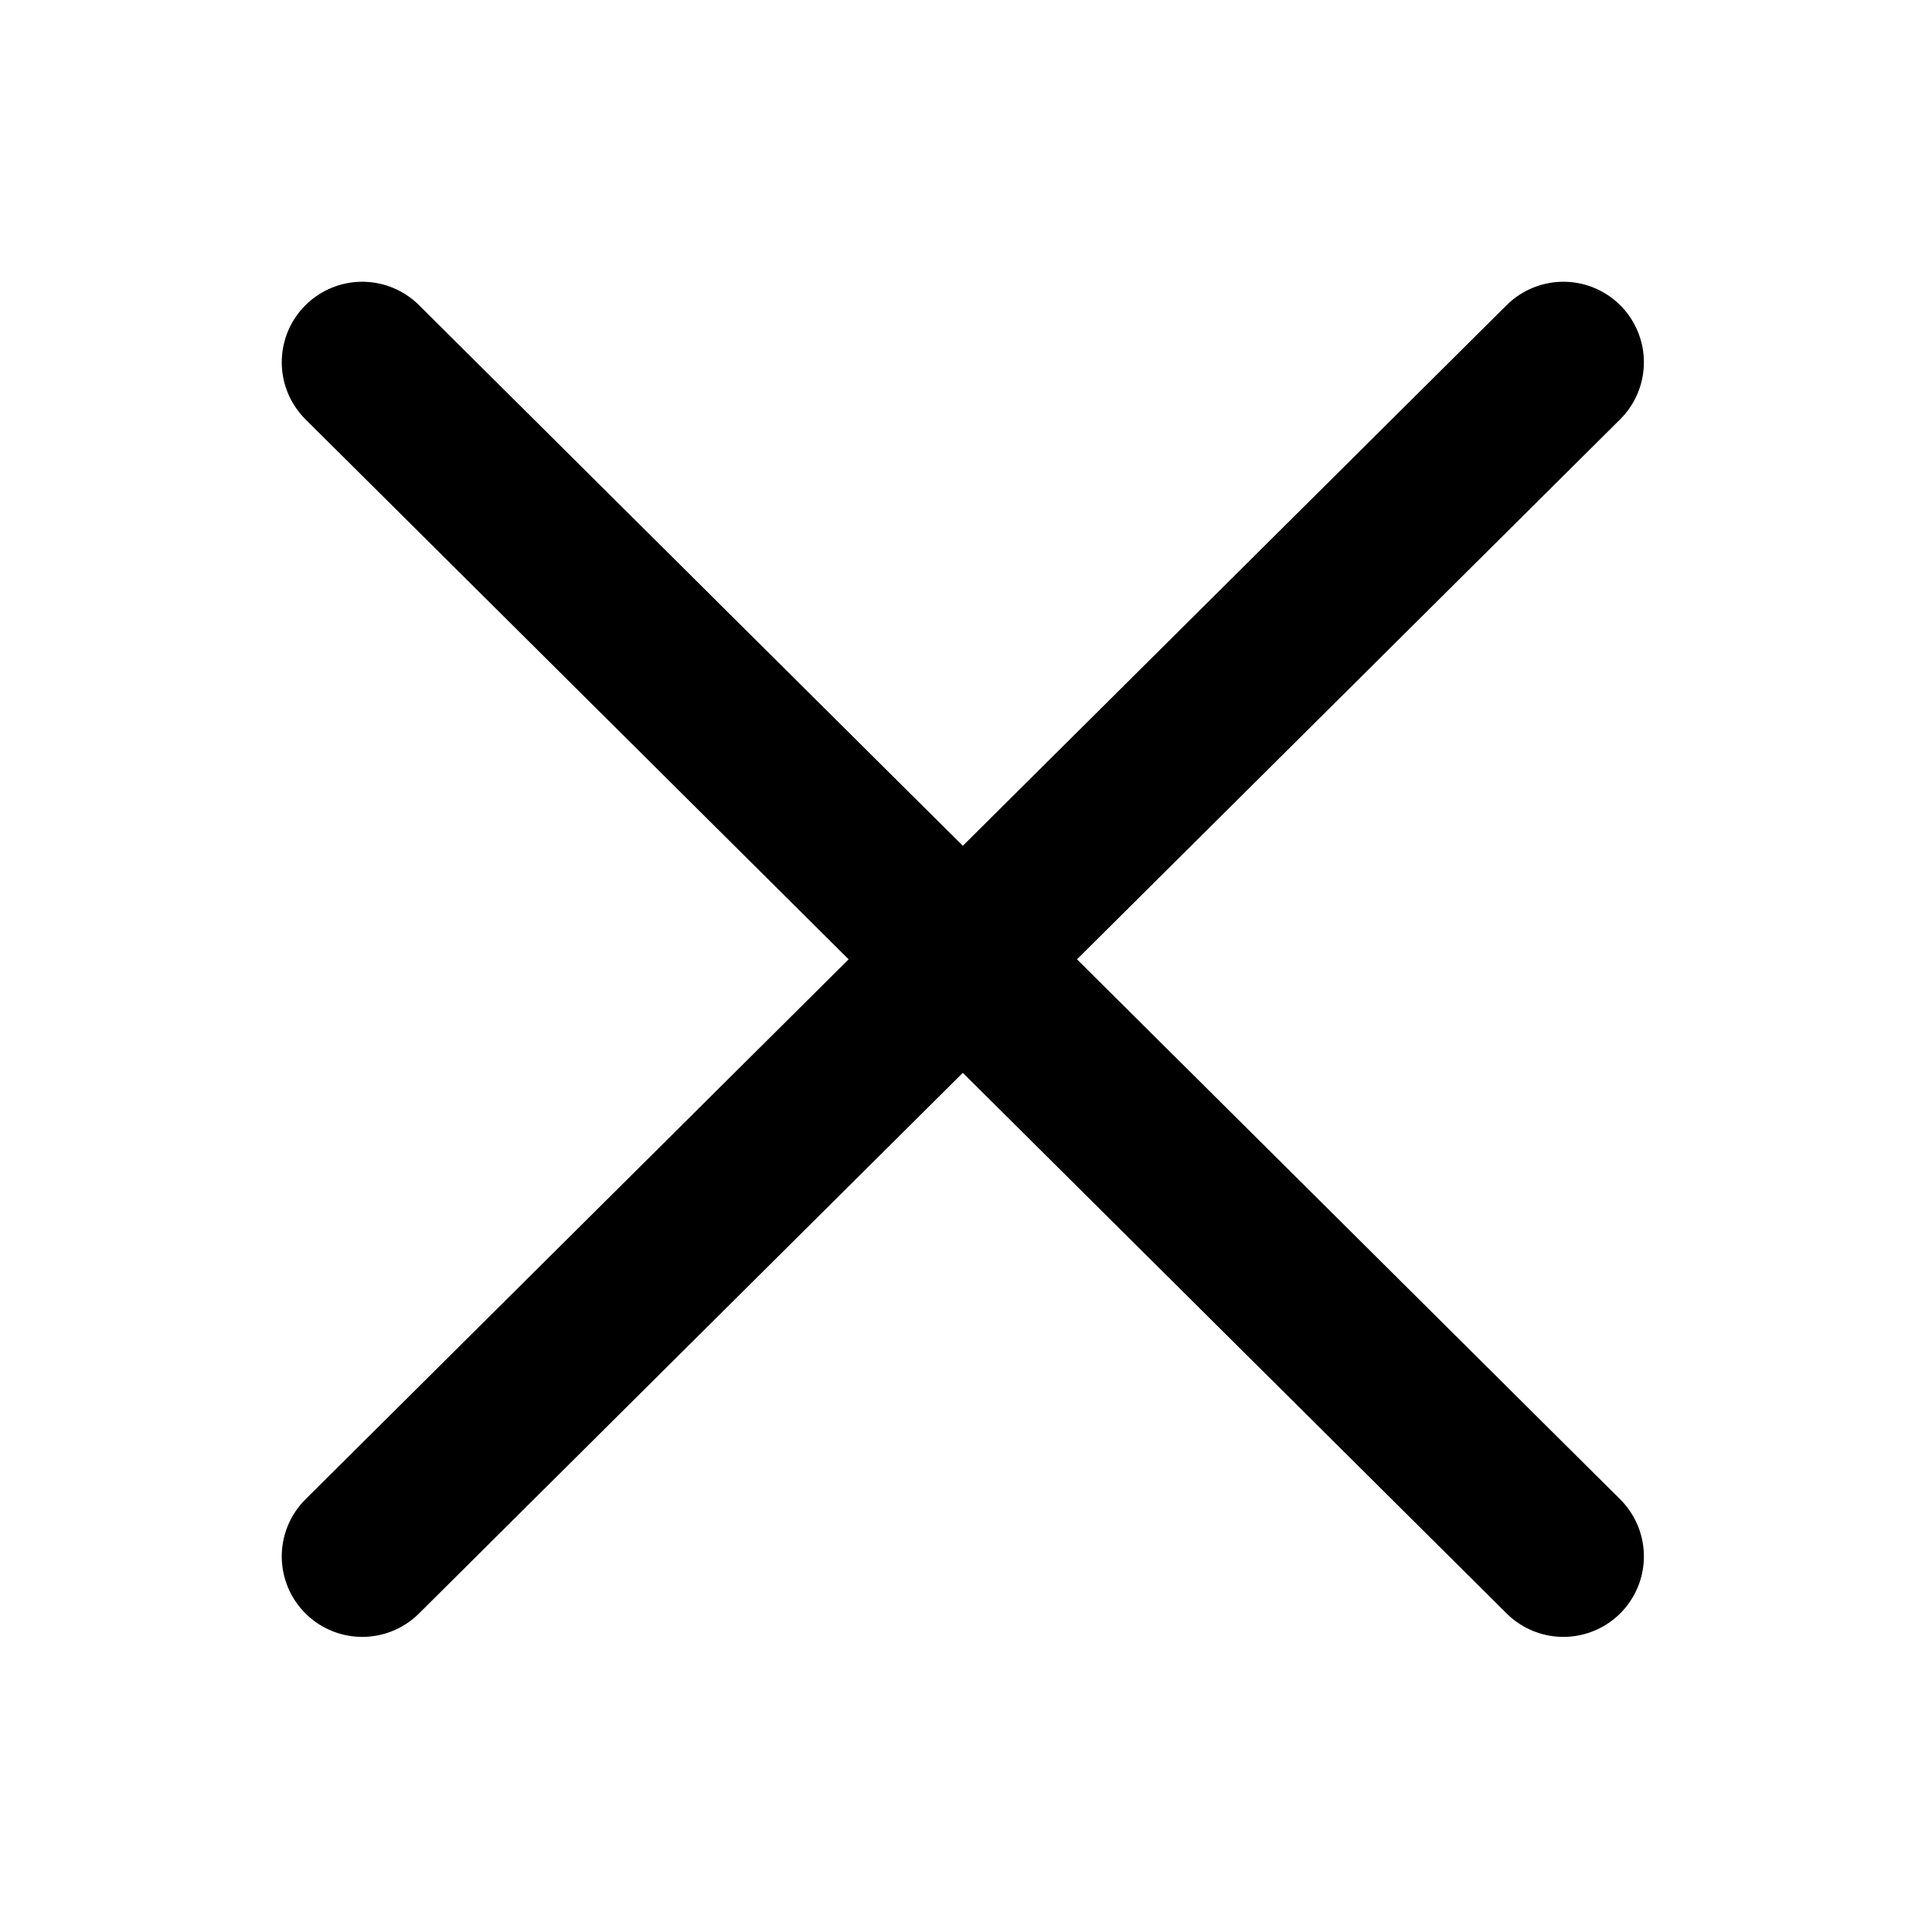 <svg width="24" height="24" viewBox="0 0 24 24" fill="none" xmlns="http://www.w3.org/2000/svg">
<path d="M4.5 4.5L19.421 19.334M19.421 4.5L4.5 19.334" stroke="black" stroke-width="2" stroke-linecap="round"/>
</svg>
